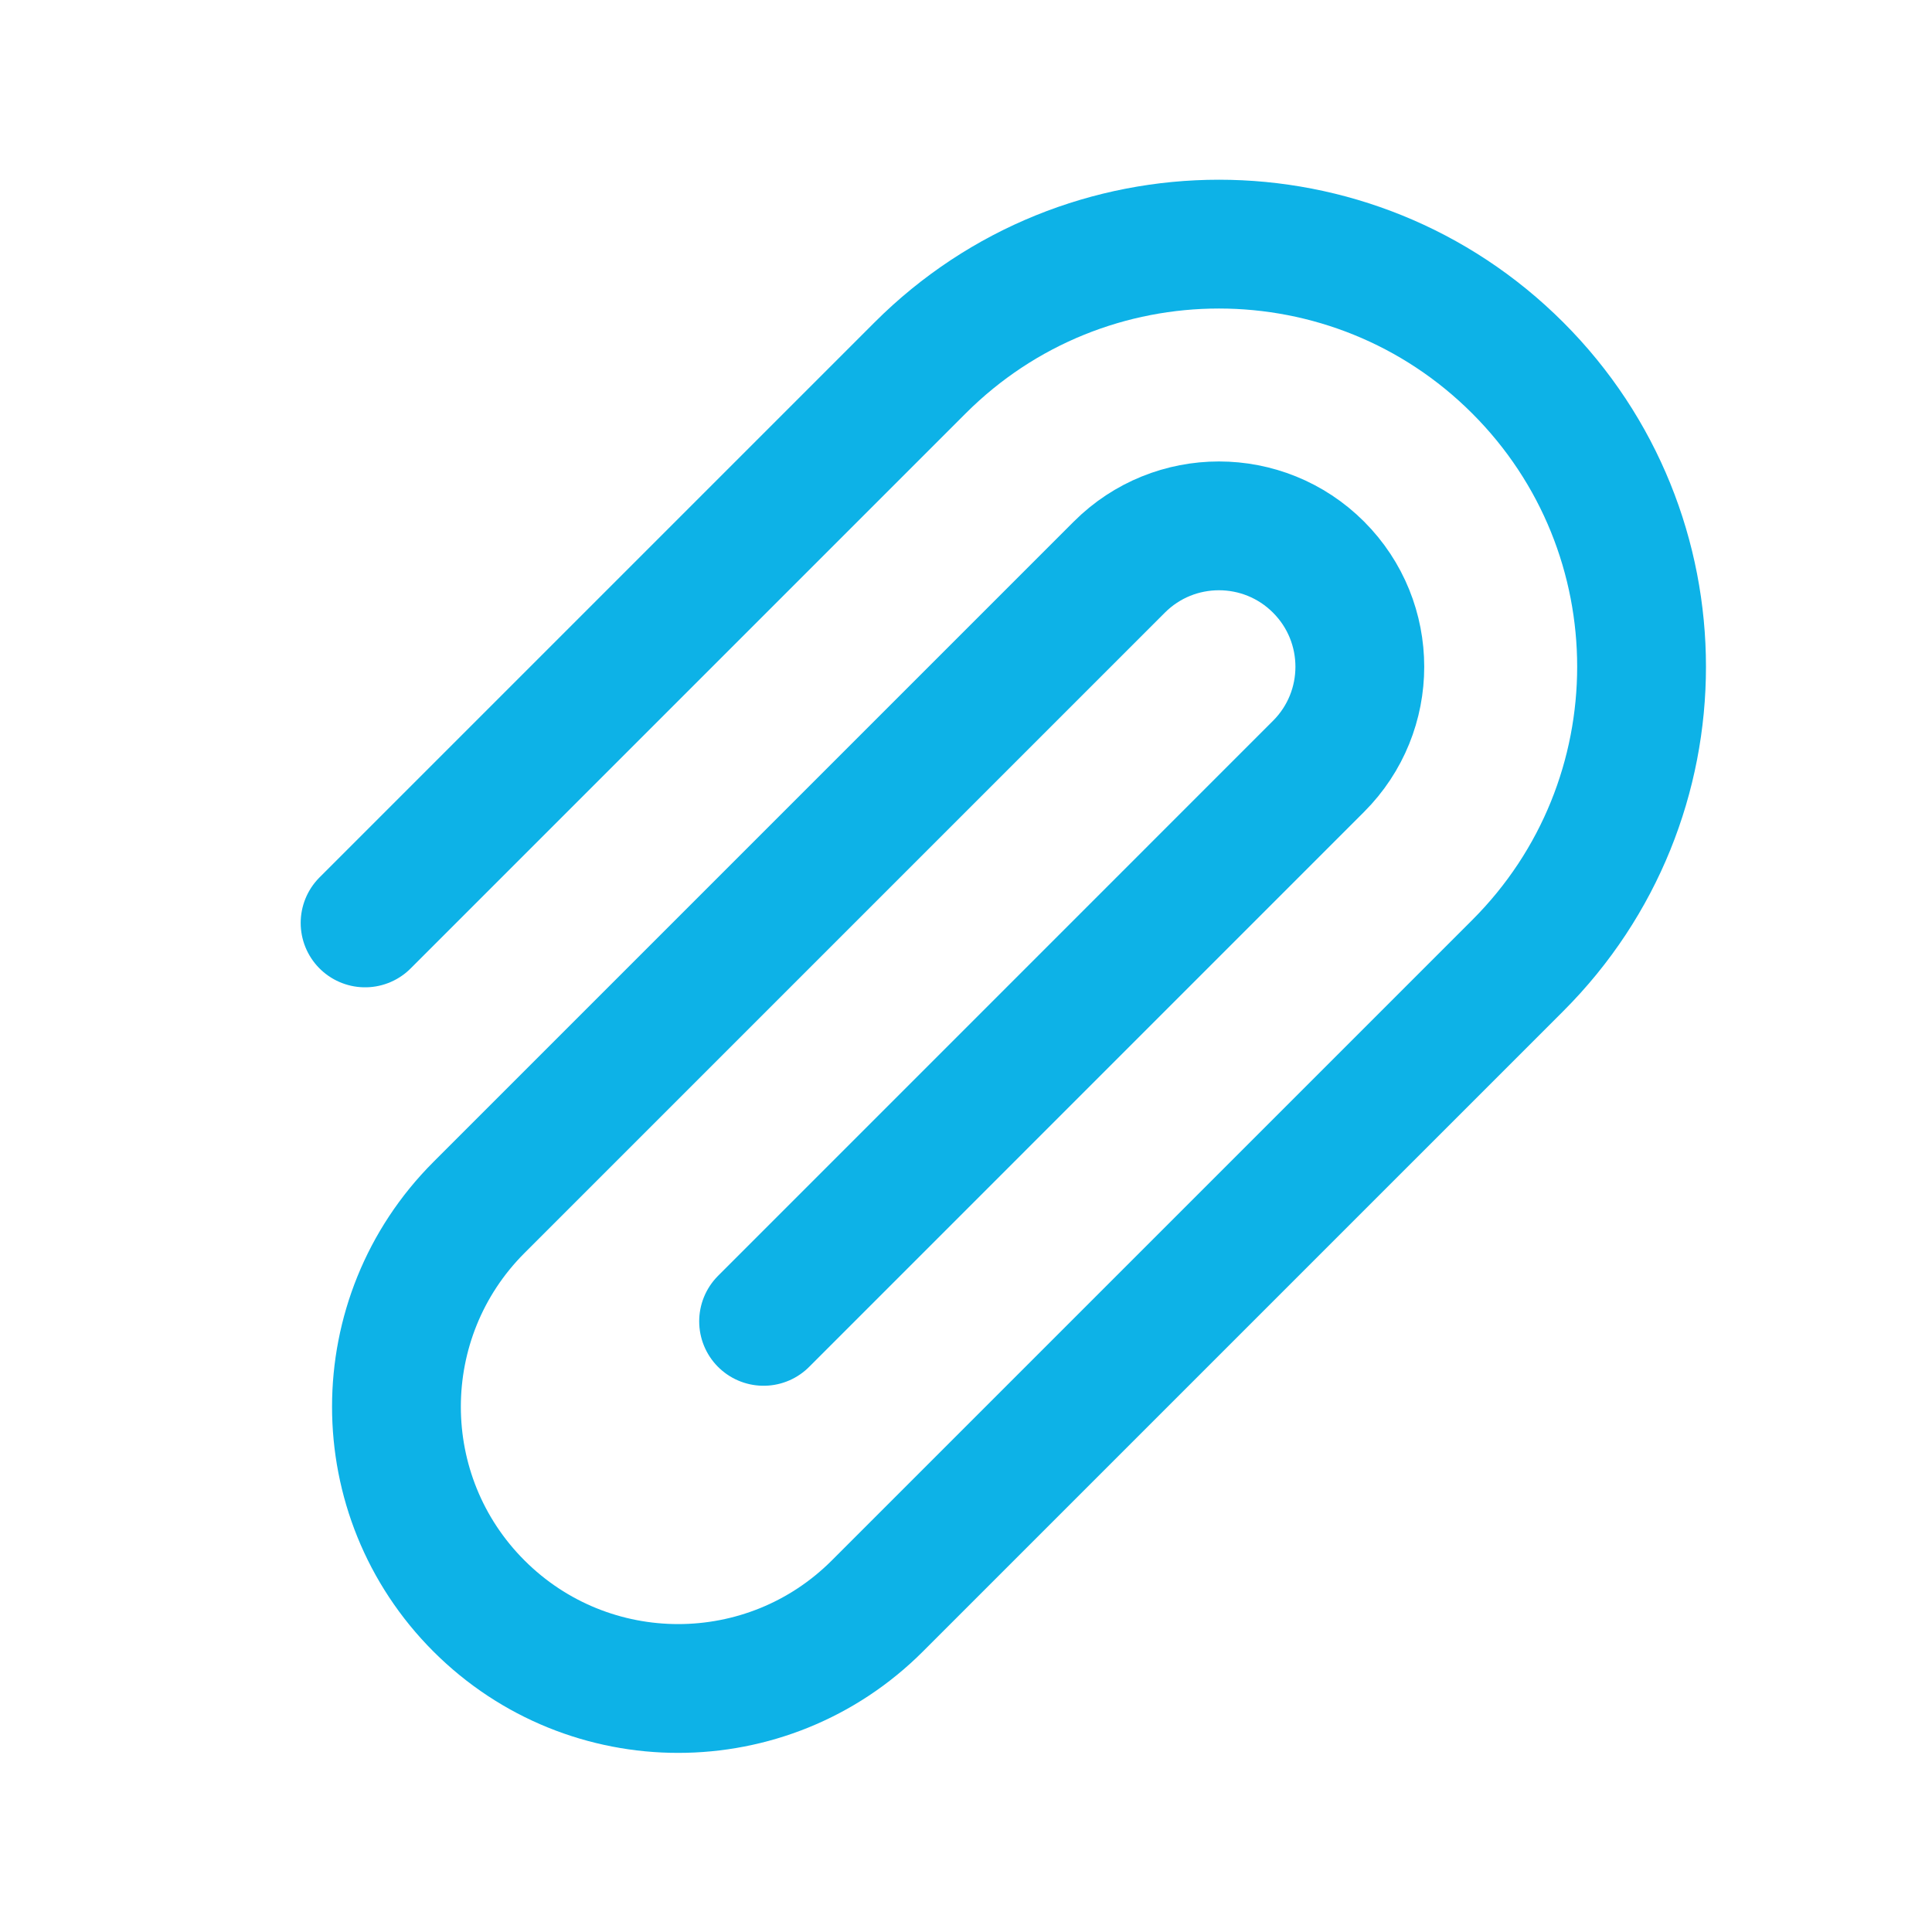 <svg width="30" height="30" viewBox="0 0 30 30" fill="none" xmlns="http://www.w3.org/2000/svg">
<g id="Icon 30px // File attached">
<path id="Vector" d="M5.669 14.331L14.287 5.713C16.85 3.15 21.005 3.15 23.568 5.713C26.131 8.275 26.131 12.431 23.568 14.993L13.624 24.937C11.916 26.646 9.146 26.646 7.437 24.937C5.729 23.229 5.729 20.459 7.437 18.75L17.381 8.806C18.235 7.952 19.62 7.952 20.474 8.806C21.329 9.661 21.329 11.046 20.474 11.9L11.857 20.518" stroke="#0DB2E7" stroke-width="2" stroke-linecap="round" stroke-linejoin="round"/>
</g>
</svg>
